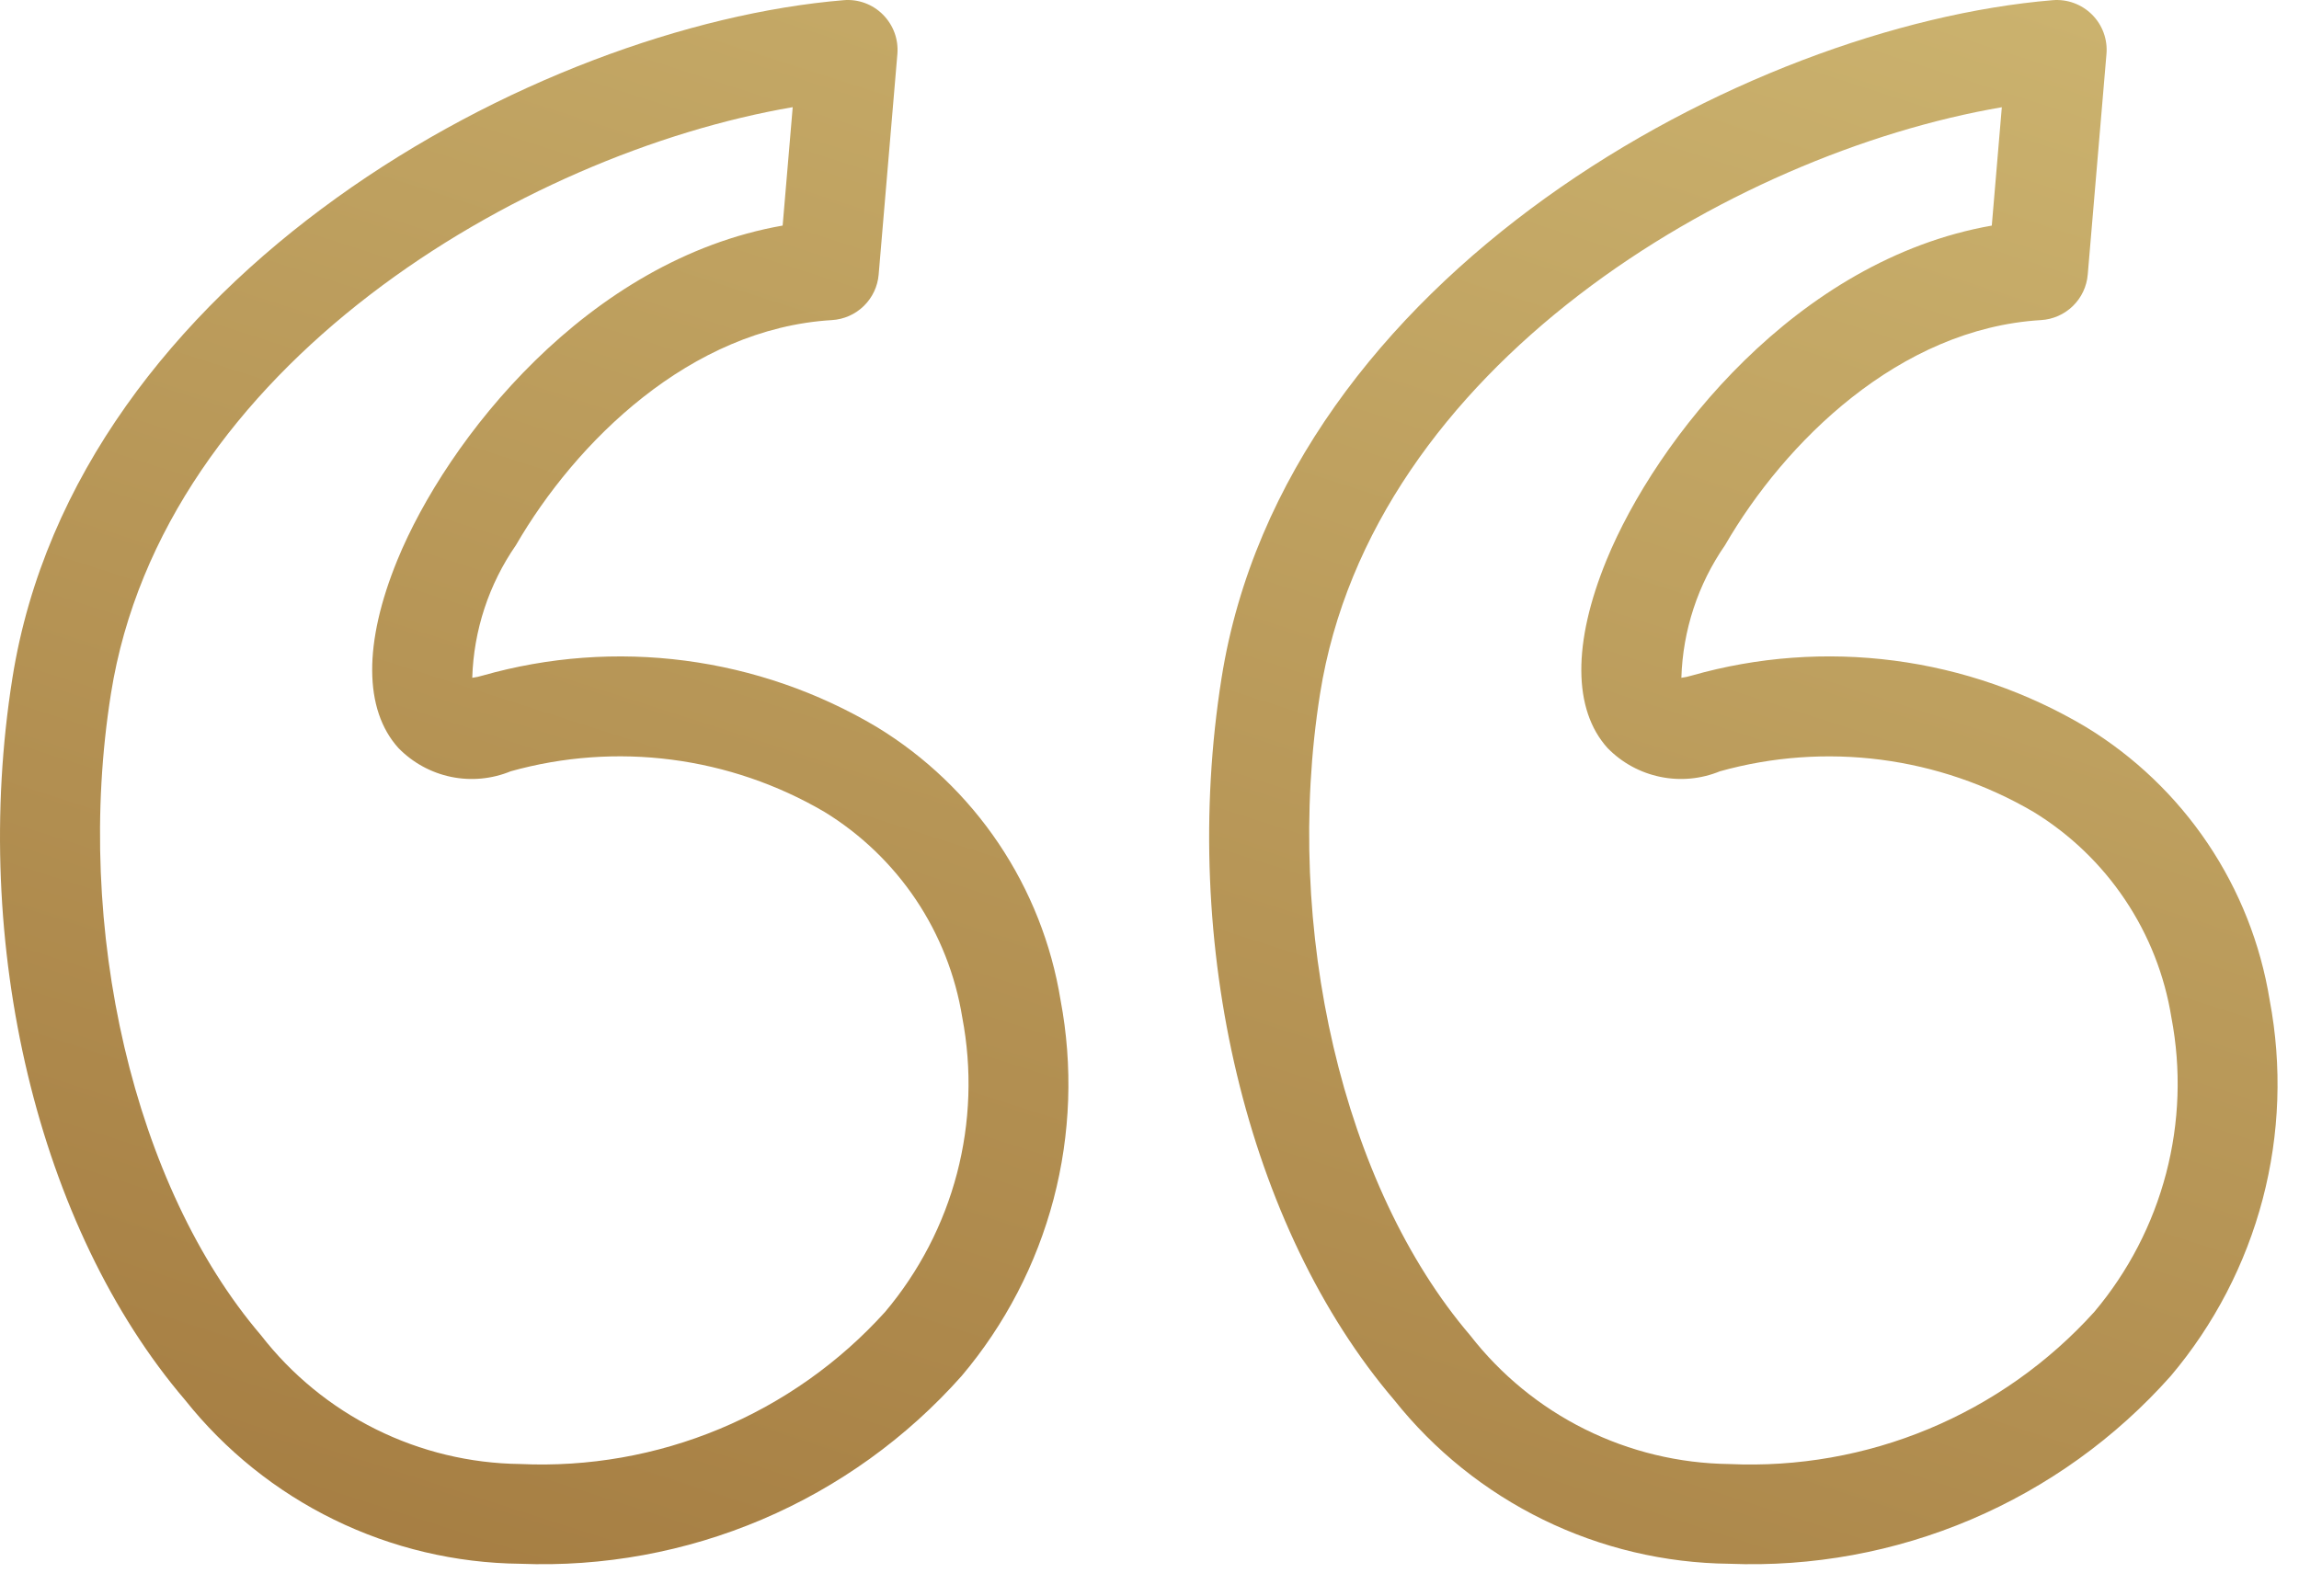 <svg width="72" height="50" viewBox="0 0 72 50" fill="none" xmlns="http://www.w3.org/2000/svg">
<path d="M27.464 22.777C25.625 21.682 23.581 20.974 21.458 20.696C19.335 20.418 17.178 20.577 15.118 21.162C15.011 21.195 14.902 21.219 14.79 21.233C14.835 19.746 15.309 18.304 16.156 17.081C18.03 13.845 21.615 10.293 26.054 10.027C26.429 10.005 26.784 9.848 27.052 9.586C27.321 9.324 27.487 8.974 27.518 8.6L28.104 1.695C28.123 1.469 28.093 1.241 28.015 1.027C27.937 0.814 27.813 0.62 27.653 0.459C27.493 0.297 27.299 0.173 27.086 0.095C26.872 0.016 26.644 -0.014 26.418 0.006C16.789 0.808 2.387 8.636 0.388 21.245C-0.935 29.587 1.189 38.463 5.797 43.858C7.055 45.439 8.649 46.72 10.465 47.607C12.28 48.494 14.27 48.966 16.29 48.987C18.887 49.091 21.474 48.617 23.866 47.599C26.257 46.581 28.393 45.045 30.118 43.102C31.477 41.493 32.46 39.601 32.996 37.564C33.531 35.527 33.605 33.396 33.214 31.326C32.929 29.571 32.267 27.898 31.275 26.422C30.283 24.947 28.983 23.703 27.464 22.777ZM27.721 41.096C26.286 42.685 24.517 43.937 22.54 44.761C20.563 45.585 18.429 45.961 16.29 45.862C14.72 45.844 13.175 45.471 11.77 44.773C10.365 44.075 9.135 43.068 8.173 41.828C4.196 37.172 2.306 29.096 3.474 21.734C5.101 11.47 16.34 4.811 24.826 3.357L24.511 7.066C18.396 8.14 13.993 13.765 12.445 17.544C11.383 20.138 11.393 22.229 12.476 23.431C12.923 23.89 13.497 24.206 14.124 24.336C14.752 24.466 15.403 24.405 15.996 24.161C17.635 23.703 19.349 23.579 21.037 23.798C22.724 24.017 24.351 24.573 25.819 25.433C26.96 26.132 27.937 27.07 28.683 28.181C29.428 29.293 29.924 30.553 30.137 31.875C30.445 33.495 30.389 35.163 29.971 36.758C29.553 38.353 28.784 39.835 27.721 41.096ZM71.081 31.326C70.796 29.571 70.135 27.898 69.142 26.422C68.15 24.947 66.85 23.703 65.332 22.777C63.493 21.681 61.449 20.973 59.326 20.695C57.202 20.418 55.045 20.576 52.985 21.162C52.878 21.195 52.768 21.219 52.657 21.233C52.702 19.746 53.176 18.304 54.023 17.081C55.897 13.845 59.482 10.293 63.921 10.027C64.296 10.005 64.65 9.848 64.919 9.586C65.188 9.324 65.353 8.974 65.384 8.6L65.97 1.695C65.99 1.469 65.96 1.241 65.882 1.027C65.804 0.813 65.68 0.619 65.52 0.459C65.359 0.298 65.165 0.174 64.952 0.096C64.739 0.017 64.511 -0.013 64.284 0.006C54.656 0.808 40.253 8.635 38.256 21.245C36.933 29.587 39.057 38.462 43.665 43.859C44.923 45.44 46.517 46.72 48.332 47.607C50.147 48.494 52.137 48.966 54.157 48.987C56.754 49.091 59.341 48.617 61.732 47.599C64.124 46.581 66.259 45.046 67.985 43.103C69.344 41.493 70.327 39.601 70.863 37.564C71.398 35.527 71.473 33.396 71.081 31.326ZM65.589 41.097C64.154 42.686 62.384 43.937 60.407 44.761C58.431 45.585 56.297 45.961 54.157 45.863C52.588 45.844 51.044 45.472 49.638 44.774C48.233 44.076 47.004 43.069 46.041 41.83C42.063 37.172 40.176 29.096 41.341 21.736C42.968 11.472 54.208 4.812 62.693 3.359L62.379 7.067C56.265 8.141 51.862 13.766 50.313 17.545C49.25 20.139 49.261 22.23 50.344 23.432C50.791 23.891 51.365 24.205 51.992 24.335C52.62 24.466 53.272 24.405 53.864 24.162C55.503 23.704 57.217 23.581 58.905 23.799C60.592 24.018 62.218 24.574 63.686 25.434C64.828 26.133 65.805 27.07 66.55 28.182C67.296 29.294 67.792 30.554 68.004 31.875C68.313 33.495 68.256 35.164 67.838 36.759C67.42 38.354 66.652 39.836 65.589 41.097Z" fill="url(#paint0_linear)"/>
<defs>
<linearGradient id="paint0_linear" x1="76.176" y1="101.334" x2="113.371" y2="-14.309" gradientUnits="userSpaceOnUse">
<stop stop-color="#94652E"/>
<stop offset="1" stop-color="#DCCA82"/>
</linearGradient>
</defs>
</svg>

